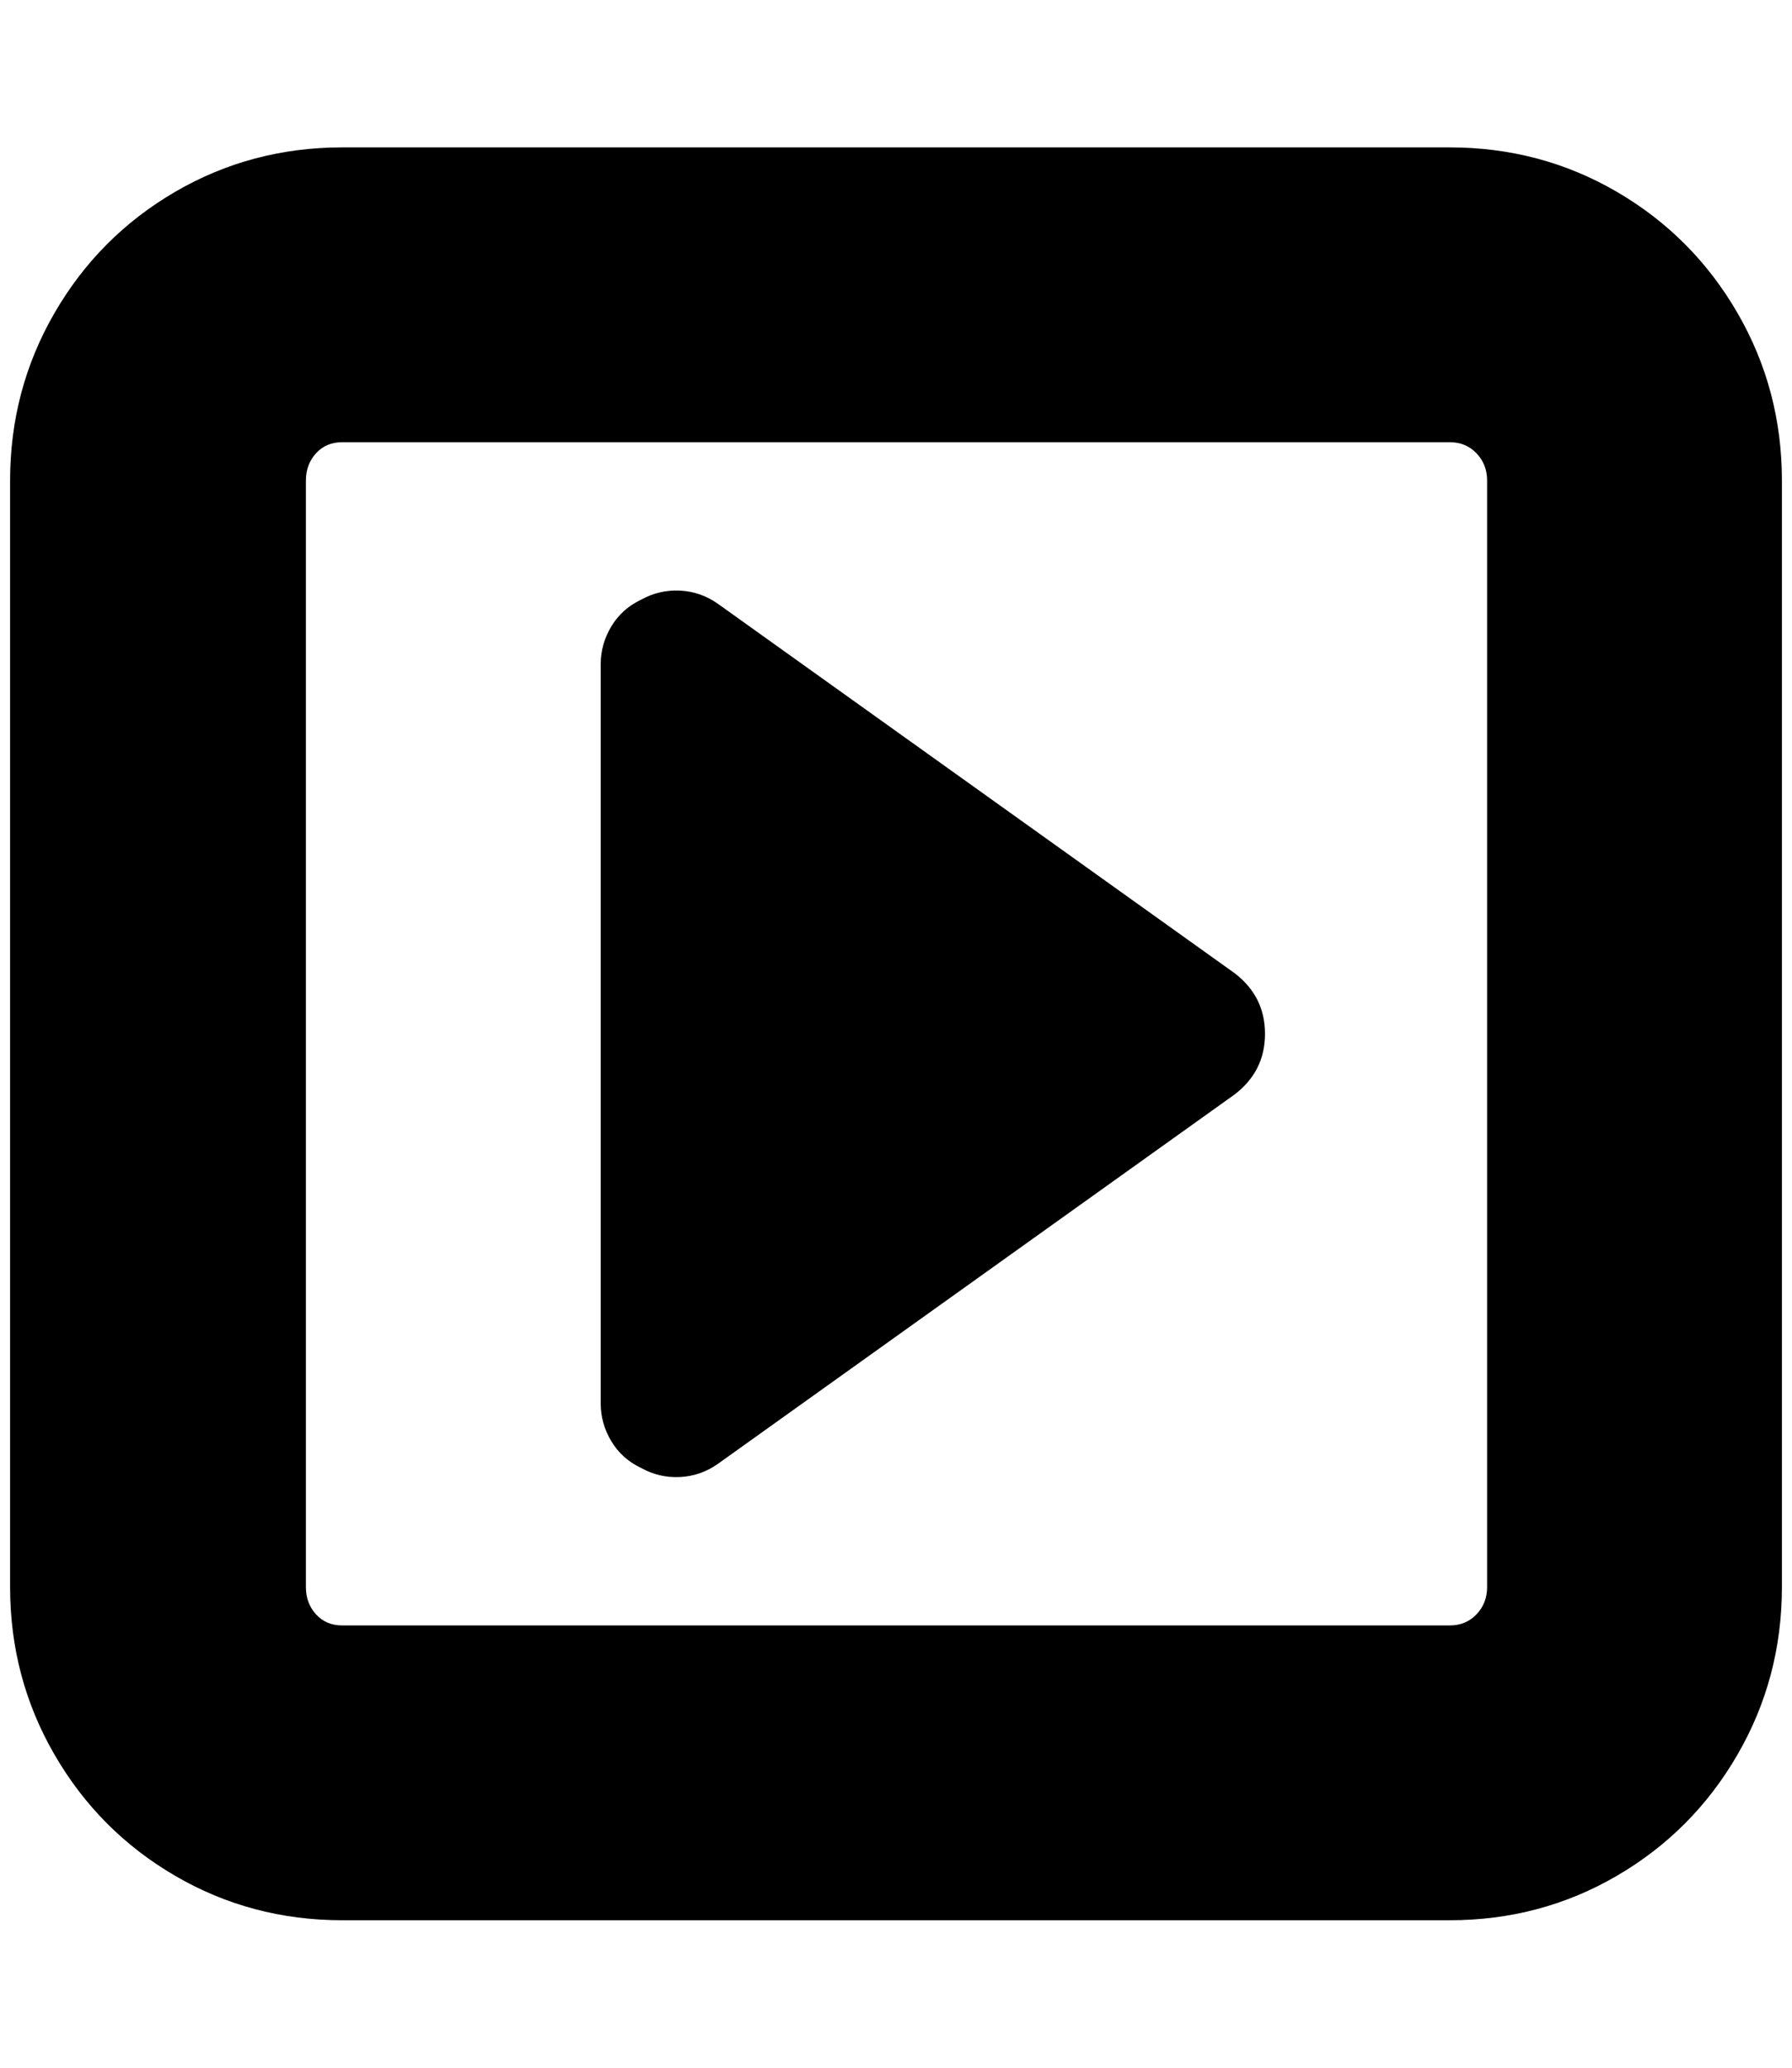 <?xml version="1.0" standalone="no"?>
<!DOCTYPE svg PUBLIC "-//W3C//DTD SVG 1.1//EN" "http://www.w3.org/Graphics/SVG/1.1/DTD/svg11.dtd" >
<svg xmlns="http://www.w3.org/2000/svg" xmlns:xlink="http://www.w3.org/1999/xlink" version="1.1" viewBox="-10 0 1775 2048">
   <path fill="currentColor"
d="M1243 1024q0 37 -30 60l-512 366q-17 12 -37.5 13t-38.5 -9q-19 -9 -29.5 -26.5t-10.5 -37.5v-732q0 -20 10.5 -37.5t29.5 -26.5q18 -10 38.5 -9t37.5 13l512 366q30 23 30 60zM1463 1572v-1096q0 -16 -10.5 -27t-26.5 -11h-1097q-16 0 -26 11t-10 27v1096q0 16 10 27
t26 11h1097q16 0 26.5 -11t10.5 -27zM1755 476v1096q0 90 -44 166t-119.5 120t-165.5 44h-1097q-90 0 -165.5 -44t-119.5 -120t-44 -166v-1096q0 -90 44 -166t119.5 -120t165.5 -44h1097q90 0 165.5 44t119.5 120t44 166z" />
</svg>

